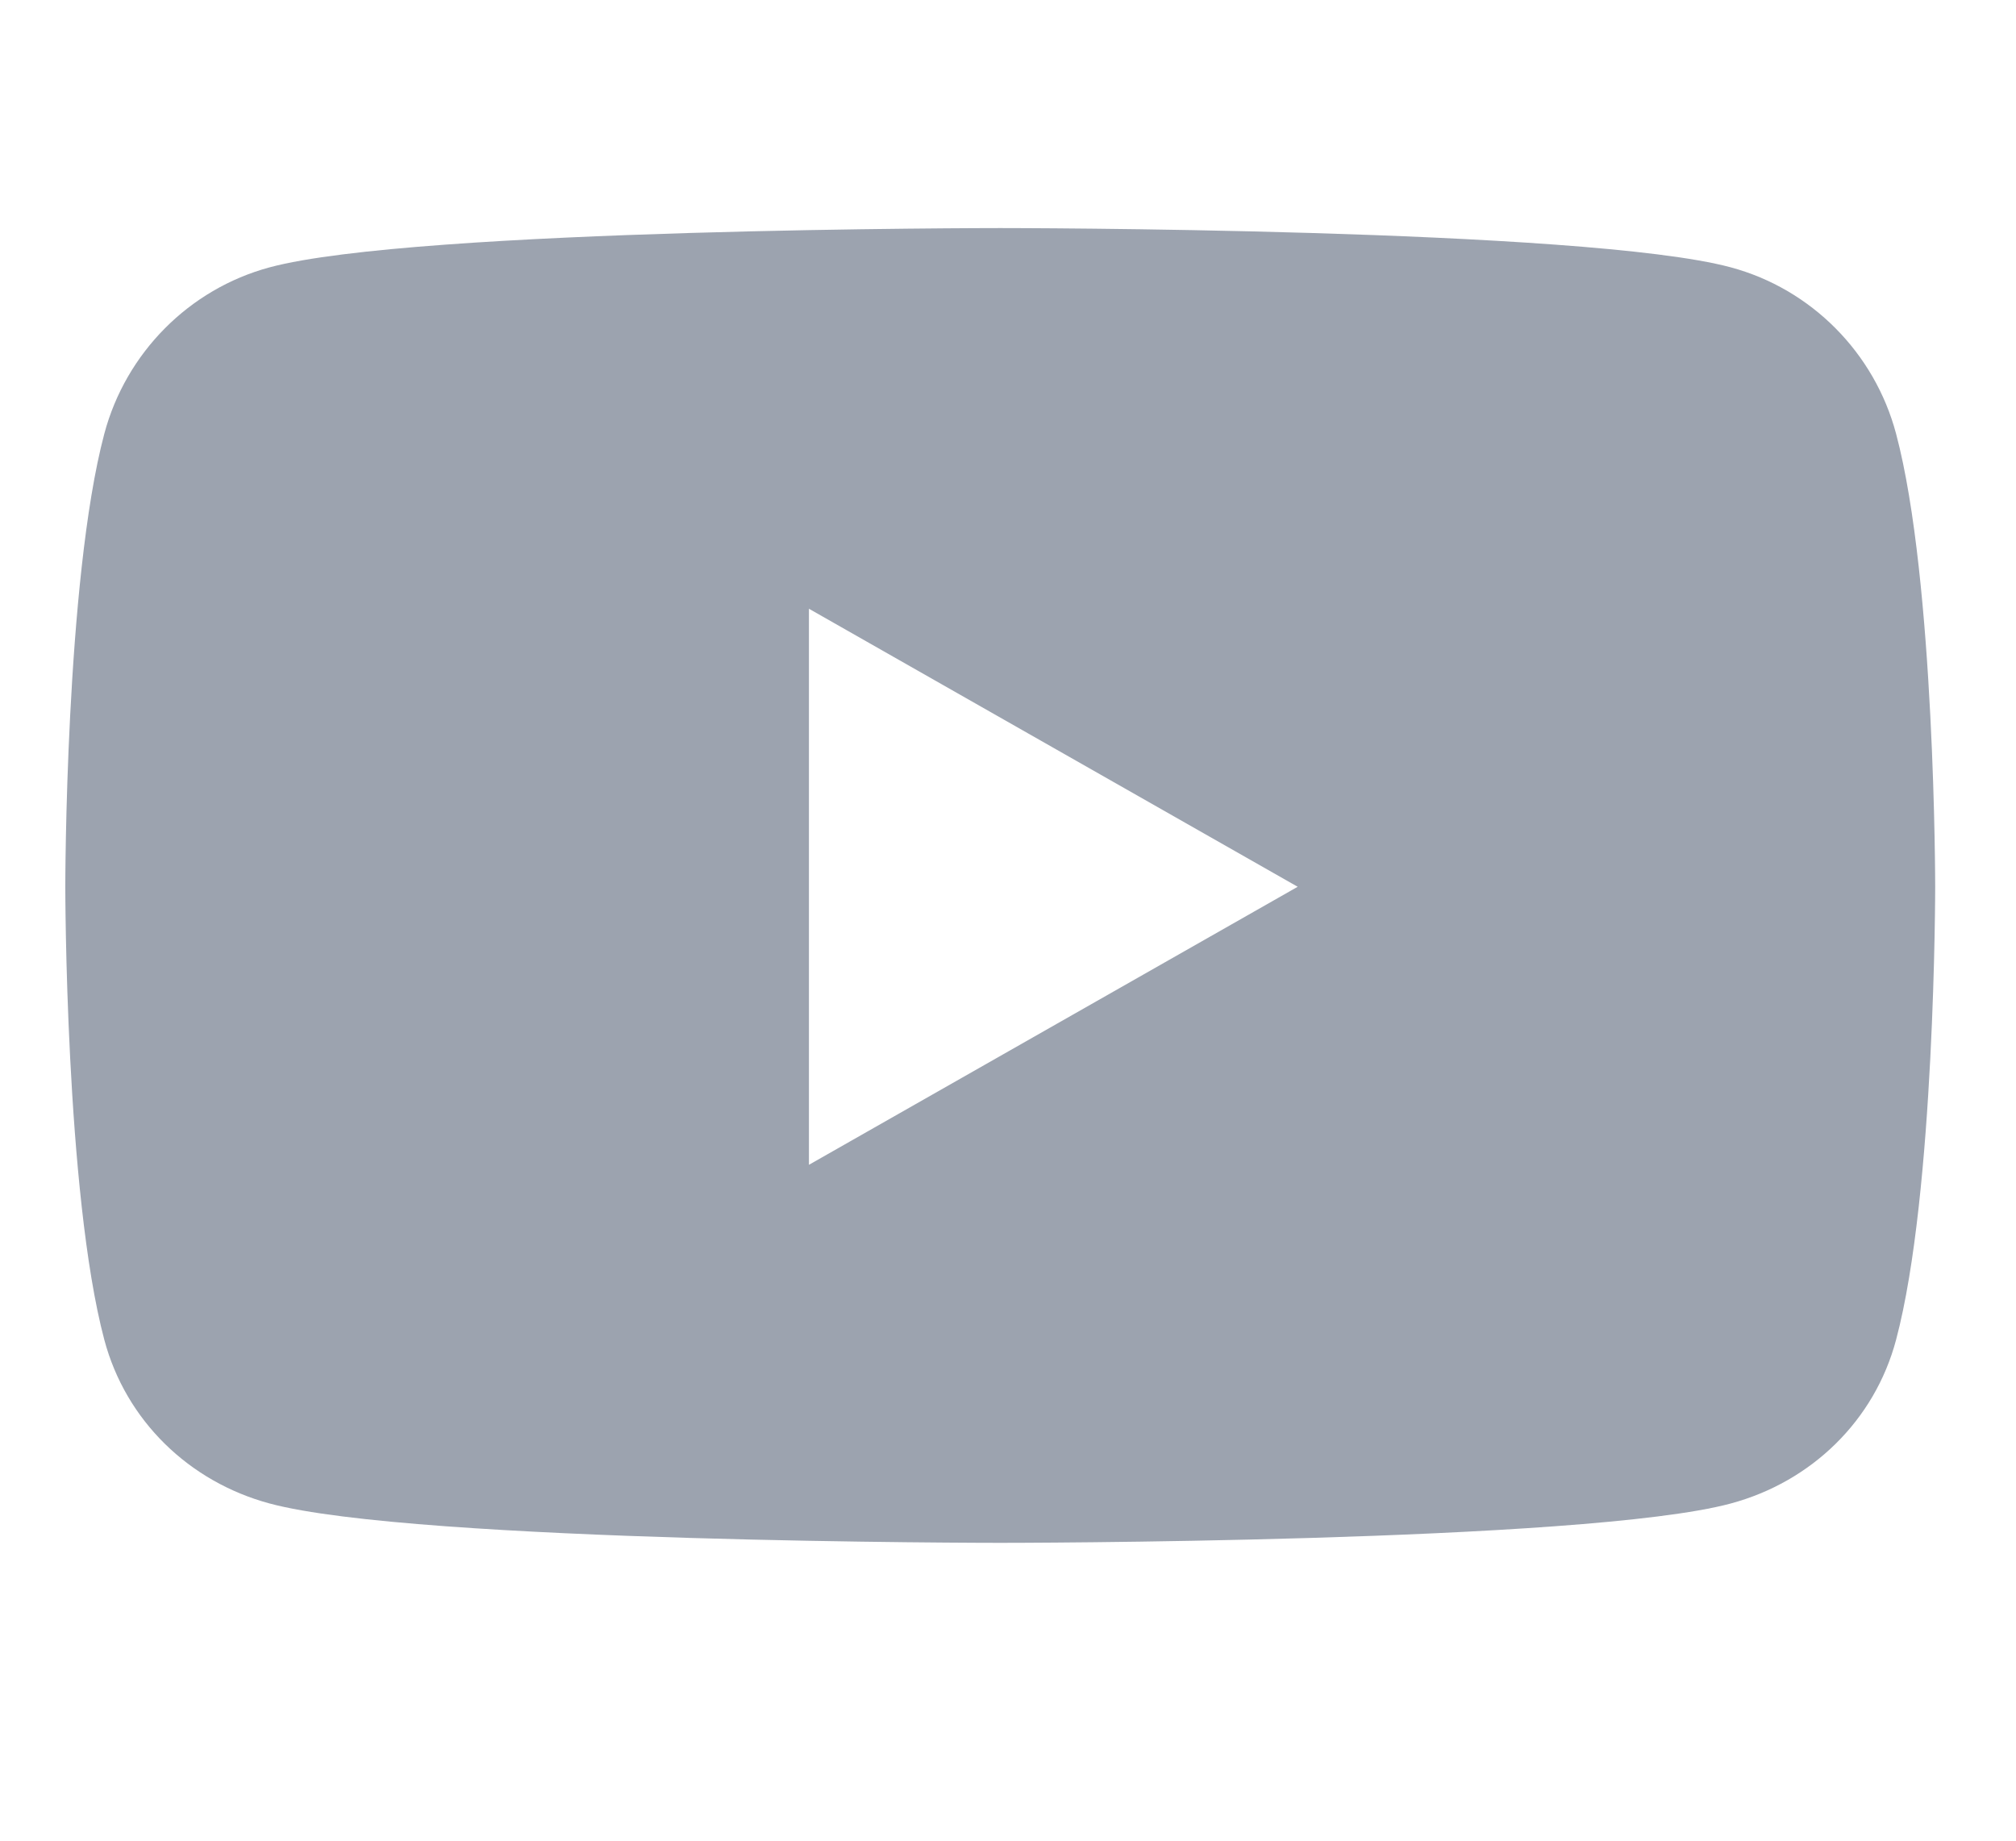 <svg width="23" height="21" viewBox="0 0 23 21" fill="none" xmlns="http://www.w3.org/2000/svg">
<g clip-path="url(#clip0_2_384)">
<path d="M21.632 4.949C21.387 4.025 20.664 3.297 19.746 3.05C18.082 2.602 11.411 2.602 11.411 2.602C11.411 2.602 4.74 2.602 3.076 3.05C2.159 3.297 1.436 4.025 1.19 4.949C0.745 6.623 0.745 10.117 0.745 10.117C0.745 10.117 0.745 13.61 1.19 15.285C1.436 16.209 2.159 16.906 3.076 17.153C4.74 17.602 11.411 17.602 11.411 17.602C11.411 17.602 18.082 17.602 19.746 17.153C20.664 16.906 21.387 16.209 21.632 15.285C22.078 13.61 22.078 10.117 22.078 10.117C22.078 10.117 22.078 6.623 21.632 4.949ZM9.229 13.289V6.945L14.805 10.117L9.229 13.289Z" fill="#9CA3AF"/>
</g>
<defs>
<clipPath id="clip0_2_384">
<rect width="22.5" height="20" fill="white" transform="translate(0.161 0.102)"/>
</clipPath>
</defs>
</svg>
